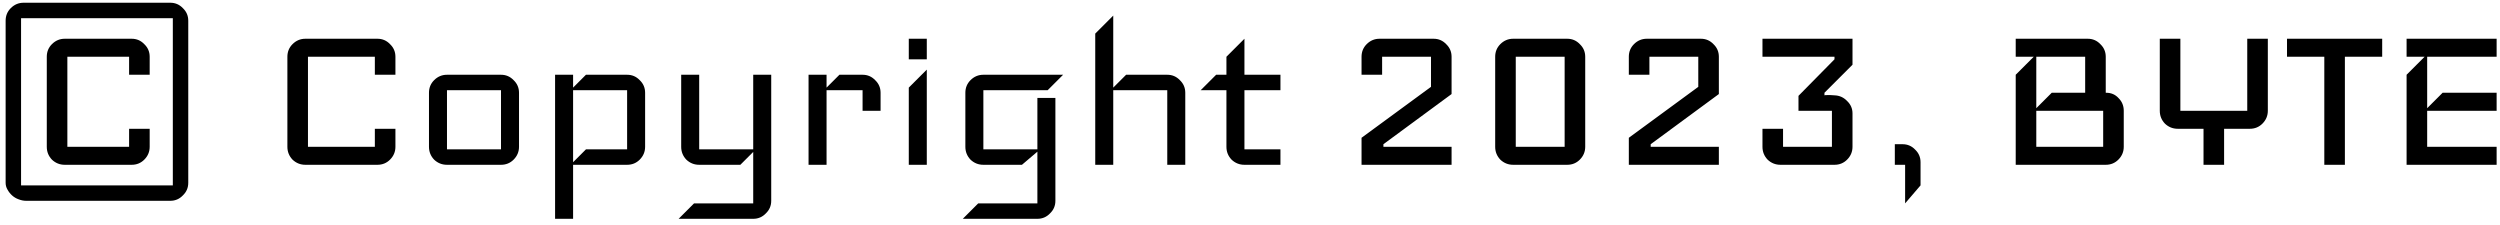 <svg width="311" height="28" viewBox="0 0 311 28" fill="none" xmlns="http://www.w3.org/2000/svg">
<path d="M23.42 22.74C23.42 23.359 23.196 23.881 22.748 24.308C22.321 24.756 21.799 24.98 21.18 24.98H3.26C2.94 24.98 2.62 24.916 2.3 24.788C2.001 24.681 1.735 24.521 1.5 24.308C1.265 24.095 1.073 23.849 0.924 23.572C0.775 23.316 0.7 23.039 0.7 22.74V2.58C0.7 1.961 0.913 1.439 1.34 1.012C1.788 0.564 2.321 0.34 2.94 0.34H21.18C21.799 0.34 22.321 0.564 22.748 1.012C23.196 1.439 23.42 1.961 23.42 2.58V22.74ZM21.5 23.06V2.26H2.62V23.06H21.5ZM18.62 18.26C18.62 18.879 18.396 19.412 17.948 19.86C17.521 20.287 16.999 20.5 16.38 20.5H8.06C7.441 20.5 6.908 20.287 6.46 19.86C6.033 19.412 5.82 18.879 5.82 18.26V7.06C5.82 6.441 6.033 5.919 6.46 5.492C6.908 5.044 7.441 4.82 8.06 4.82H16.38C16.999 4.82 17.521 5.044 17.948 5.492C18.396 5.919 18.62 6.441 18.62 7.06V9.3H16.06V7.06H8.38V18.26H16.06V16.02H18.62V18.26ZM49.191 18.26C49.191 18.879 48.967 19.412 48.519 19.86C48.093 20.287 47.57 20.5 46.951 20.5H37.991C37.373 20.5 36.839 20.287 36.391 19.86C35.965 19.412 35.751 18.879 35.751 18.26V7.06C35.751 6.441 35.965 5.919 36.391 5.492C36.839 5.044 37.373 4.82 37.991 4.82H46.951C47.57 4.82 48.093 5.044 48.519 5.492C48.967 5.919 49.191 6.441 49.191 7.06V9.3H46.631V7.06H38.311V18.26H46.631V16.02H49.191V18.26ZM64.565 18.26C64.565 18.879 64.341 19.412 63.893 19.86C63.466 20.287 62.944 20.5 62.325 20.5H55.605C54.986 20.5 54.453 20.287 54.005 19.86C53.578 19.412 53.365 18.879 53.365 18.26V11.54C53.365 10.921 53.578 10.399 54.005 9.972C54.453 9.524 54.986 9.3 55.605 9.3H62.325C62.944 9.3 63.466 9.524 63.893 9.972C64.341 10.399 64.565 10.921 64.565 11.54V18.26ZM62.325 18.58V11.22H55.605V18.58H62.325ZM80.252 18.26C80.252 18.879 80.028 19.412 79.581 19.86C79.154 20.287 78.631 20.5 78.013 20.5H71.293V27.22H69.052V9.3H71.293V10.9L72.892 9.3H78.013C78.631 9.3 79.154 9.524 79.581 9.972C80.028 10.399 80.252 10.921 80.252 11.54V18.26ZM78.013 18.58V11.22H71.293V20.18L72.892 18.58H78.013ZM95.94 24.98C95.94 25.599 95.716 26.121 95.268 26.548C94.841 26.996 94.319 27.22 93.7 27.22H84.42L86.34 25.3H93.7V18.9L92.1 20.5H86.98C86.361 20.5 85.828 20.287 85.38 19.86C84.953 19.412 84.74 18.879 84.74 18.26V9.3H86.98V18.58H93.7V9.3H95.94V24.98ZM109.544 13.78H107.304V11.22H102.824V20.5H100.584V9.3H102.824V10.9L104.424 9.3H107.304C107.922 9.3 108.445 9.524 108.872 9.972C109.32 10.399 109.544 10.921 109.544 11.54V13.78ZM115.293 7.38H113.053V4.82H115.293V7.38ZM115.293 20.5H113.053V10.9L115.293 8.66V20.5ZM132.251 9.3L130.331 11.22H122.331V18.58H129.051V12.18H131.291V24.98C131.291 25.599 131.067 26.121 130.619 26.548C130.193 26.996 129.67 27.22 129.051 27.22H119.771L121.691 25.3H129.051V18.868L127.131 20.5H122.331C121.713 20.5 121.179 20.287 120.731 19.86C120.305 19.412 120.091 18.879 120.091 18.26V11.54C120.091 10.921 120.305 10.399 120.731 9.972C121.179 9.524 121.713 9.3 122.331 9.3H132.251ZM147.448 20.5H145.208V11.22H138.488V20.5H136.248V4.18L138.488 1.94V10.9L140.088 9.3H145.208C145.826 9.3 146.349 9.524 146.776 9.972C147.224 10.399 147.448 10.921 147.448 11.54V20.5ZM159.288 20.5H154.808C154.189 20.5 153.656 20.287 153.208 19.86C152.781 19.412 152.568 18.879 152.568 18.26V11.22H149.367L151.288 9.3H152.568V7.06L154.808 4.82V9.3H159.288V11.22H154.808V18.58H159.288V20.5ZM180.576 20.5H169.376V17.14L178.016 10.804V7.06H171.936V9.3H169.376V7.06C169.376 6.441 169.59 5.919 170.016 5.492C170.464 5.044 170.998 4.82 171.616 4.82H178.336C178.955 4.82 179.478 5.044 179.904 5.492C180.352 5.919 180.576 6.441 180.576 7.06V11.7L172.096 17.94V18.26H180.576V20.5ZM197.201 18.26C197.201 18.879 196.977 19.412 196.529 19.86C196.103 20.287 195.58 20.5 194.961 20.5H188.241C187.623 20.5 187.089 20.287 186.641 19.86C186.215 19.412 186.001 18.879 186.001 18.26V7.06C186.001 6.441 186.215 5.919 186.641 5.492C187.089 5.044 187.623 4.82 188.241 4.82H194.961C195.58 4.82 196.103 5.044 196.529 5.492C196.977 5.919 197.201 6.441 197.201 7.06V18.26ZM194.641 18.26V7.06H188.561V18.26H194.641ZM213.826 20.5H202.626V17.14L211.266 10.804V7.06H205.186V9.3H202.626V7.06C202.626 6.441 202.84 5.919 203.266 5.492C203.714 5.044 204.248 4.82 204.866 4.82H211.586C212.205 4.82 212.728 5.044 213.154 5.492C213.602 5.919 213.826 6.441 213.826 7.06V11.7L205.346 17.94V18.26H213.826V20.5ZM230.451 18.26C230.451 18.879 230.227 19.412 229.779 19.86C229.353 20.287 228.83 20.5 228.211 20.5H221.491C220.873 20.5 220.339 20.287 219.891 19.86C219.465 19.412 219.251 18.879 219.251 18.26V16.02H221.811V18.26H227.891V13.78H223.731V11.924L228.211 7.38V7.06H219.251V4.82H230.451V8.052L226.963 11.54V11.86C226.963 11.839 227.081 11.828 227.315 11.828C227.422 11.828 227.55 11.828 227.699 11.828C227.849 11.828 228.019 11.839 228.211 11.86C228.83 11.881 229.353 12.116 229.779 12.564C230.227 12.991 230.451 13.503 230.451 14.1V18.26ZM238.916 23.06L236.996 25.3V20.5H235.716V17.94H236.676C237.295 17.94 237.818 18.164 238.244 18.612C238.692 19.039 238.916 19.561 238.916 20.18V23.06ZM264.195 18.26C264.195 18.879 263.971 19.412 263.523 19.86C263.096 20.287 262.574 20.5 261.955 20.5H250.755V9.3L252.995 7.06H250.755V4.82H259.715C260.334 4.82 260.856 5.044 261.283 5.492C261.731 5.919 261.955 6.441 261.955 7.06V11.54H262.019C262.638 11.54 263.15 11.764 263.555 12.212C263.982 12.639 264.195 13.161 264.195 13.78V18.26ZM259.395 11.54V7.06H253.315V13.46L255.235 11.54H259.395ZM261.635 18.26V13.78H253.315V18.26H261.635ZM282.118 13.78C282.118 14.399 281.894 14.932 281.446 15.38C281.019 15.807 280.496 16.02 279.878 16.02H276.678V20.5H274.118V16.02H270.918C270.299 16.02 269.766 15.807 269.318 15.38C268.891 14.932 268.678 14.399 268.678 13.78V4.82H271.238V13.78H279.558V4.82H282.118V13.78ZM296.344 7.06H291.704V20.5H289.144V7.06H284.504V4.82H296.344V7.06ZM310.58 20.5H299.38V9.3L301.62 7.06H299.38V4.82H310.58V7.06H301.94V13.46L303.86 11.54H310.58V13.78H301.94V18.26H310.58V20.5Z" fill="black"/>
</svg>
